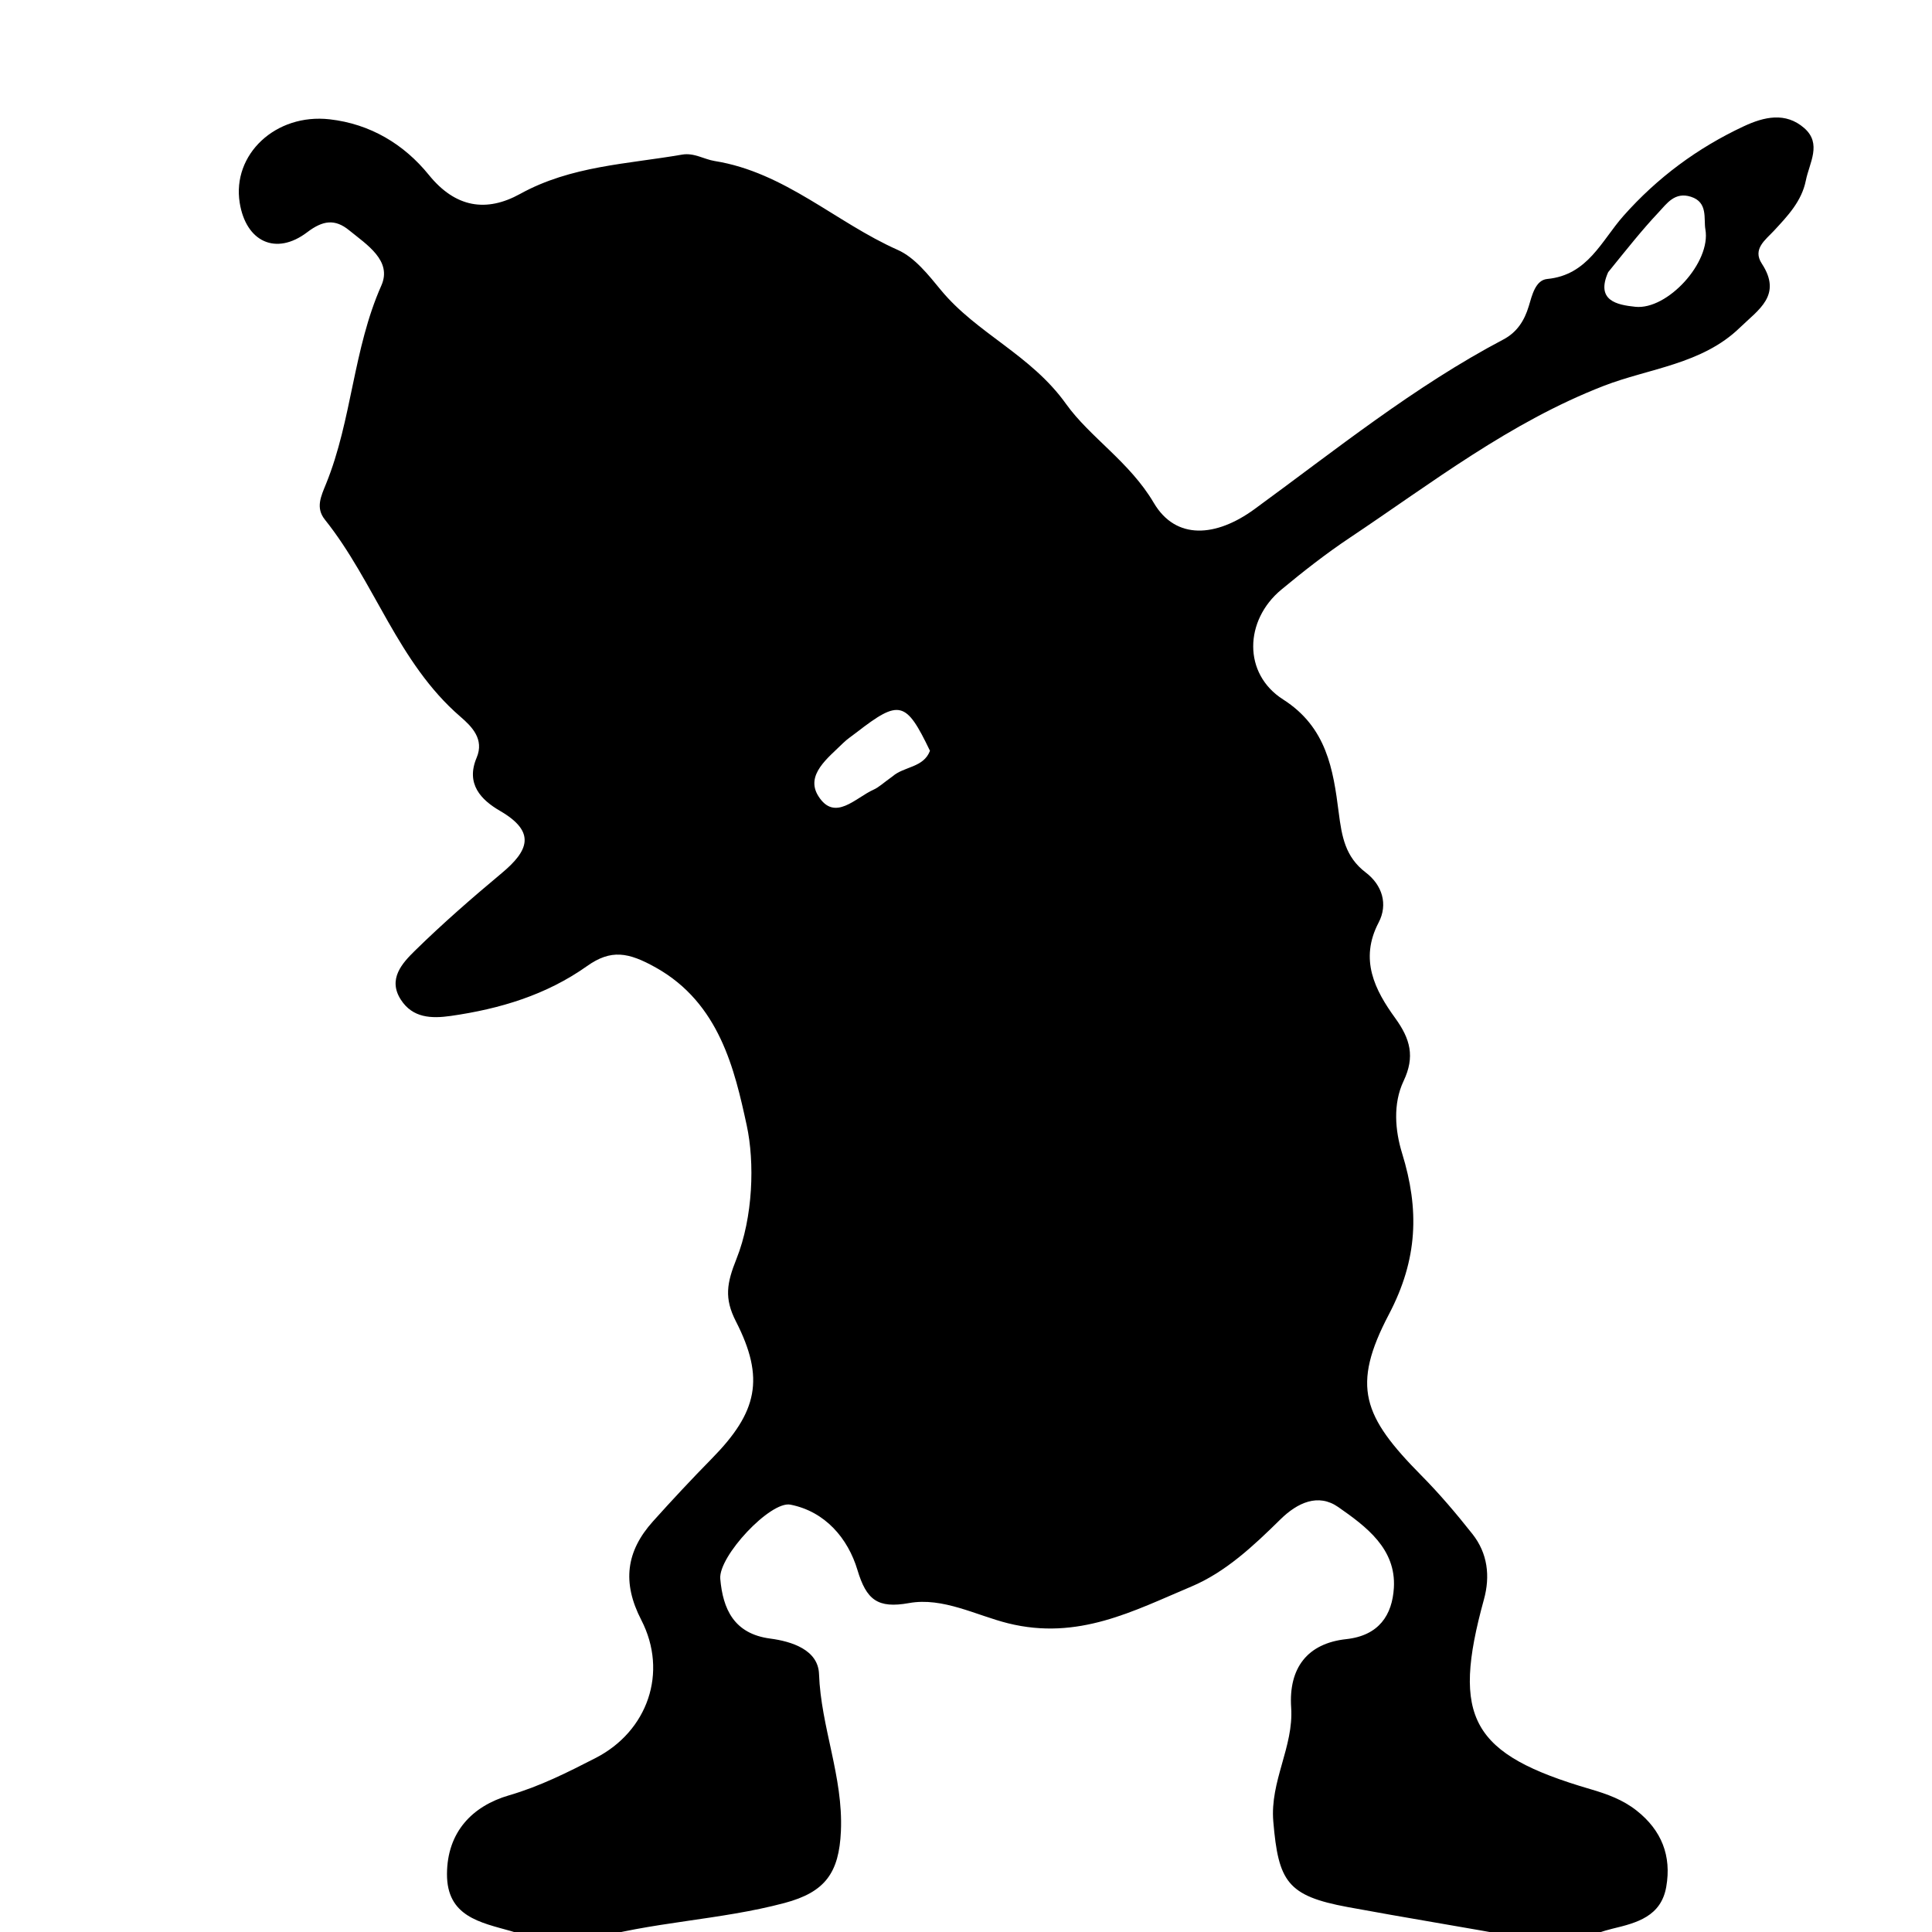 <svg version="1.1" id="Layer_1" xmlns="http://www.w3.org/2000/svg" xmlns:xlink="http://www.w3.org/1999/xlink" x="0px" y="0px"
	 width="100%" viewBox="0 0 224 224" enable-background="new 0 0 224 224" xml:space="preserve">
<path fill="#000000" opacity="1" stroke="none" 
	d="
M62.428,225 
	C61.08,224.624 60.185,224.157 59.234,223.89 
	C55.668,222.887 51.802,222.201 51.824,217.27 
	C51.847,212.405 54.761,209.394 59.024,208.152 
	C62.606,207.109 65.827,205.484 69.069,203.819 
	C75.076,200.732 77.495,193.919 74.351,187.823 
	C72.109,183.477 72.59,179.859 75.707,176.39 
	C77.931,173.913 80.204,171.477 82.537,169.103 
	C87.821,163.729 88.709,159.822 85.323,153.203 
	C83.949,150.517 84.264,148.77 85.385,145.965 
	C87.324,141.109 87.508,134.76 86.574,130.464 
	C85.177,124.032 83.423,116.315 76.04,112.182 
	C72.848,110.395 70.842,110.037 68.063,112.009 
	C63.336,115.363 57.949,116.976 52.268,117.789 
	C49.986,118.115 47.843,118.017 46.481,115.916 
	C44.924,113.513 46.64,111.665 48.122,110.212 
	C51.326,107.071 54.721,104.113 58.168,101.236 
	C61.265,98.651 62.207,96.474 57.983,94.021 
	C55.785,92.745 53.971,90.901 55.264,87.845 
	C56.171,85.702 54.702,84.234 53.373,83.088 
	C46.126,76.84 43.45,67.484 37.672,60.252 
	C36.565,58.866 37.214,57.551 37.812,56.076 
	C40.812,48.681 40.935,40.495 44.214,33.105 
	C45.493,30.221 42.525,28.367 40.473,26.694 
	C38.837,25.36 37.436,25.545 35.618,26.926 
	C31.99,29.682 28.515,28.025 27.792,23.513 
	C26.893,17.901 31.96,13.122 38.222,13.833 
	C42.915,14.366 46.83,16.708 49.723,20.282 
	C52.811,24.096 56.398,24.64 60.311,22.479 
	C66.207,19.221 72.73,19.03 79.085,17.926 
	C80.475,17.685 81.632,18.472 82.856,18.668 
	C90.994,19.971 96.895,25.785 104.084,28.975 
	C106.057,29.85 107.638,31.87 109.084,33.624 
	C113.253,38.679 119.51,41.105 123.597,46.83 
	C126.357,50.697 130.968,53.544 133.772,58.303 
	C136.34,62.662 141.012,62.266 145.434,59.04 
	C154.843,52.175 163.938,44.82 174.308,39.357 
	C175.883,38.527 176.747,37.172 177.248,35.501 
	C177.63,34.225 178.024,32.476 179.391,32.345 
	C184.104,31.892 185.67,27.915 188.234,25.022 
	C192.155,20.6 196.813,17.15 202.165,14.647 
	C204.533,13.539 207.025,12.958 209.189,14.852 
	C211.26,16.665 209.785,18.871 209.375,20.919 
	C208.892,23.333 207.279,25.021 205.689,26.739 
	C204.7,27.808 203.158,28.866 204.264,30.557 
	C206.673,34.237 203.882,35.896 201.72,37.991 
	C197.327,42.251 191.187,42.701 185.936,44.74 
	C175.012,48.983 166.024,55.986 156.524,62.329 
	C153.758,64.175 151.121,66.238 148.559,68.364 
	C144.268,71.924 144.09,78.116 148.764,81.095 
	C153.825,84.321 154.575,89.212 155.212,94.194 
	C155.569,96.98 155.964,99.346 158.341,101.154 
	C160.262,102.616 160.953,104.84 159.837,106.97 
	C157.593,111.25 159.409,114.793 161.754,118.027 
	C163.525,120.469 164.072,122.518 162.733,125.338 
	C161.482,127.972 161.753,131.094 162.556,133.694 
	C164.576,140.232 164.393,145.983 161.037,152.38 
	C156.652,160.736 158.01,164.21 164.814,171.088 
	C166.915,173.211 168.859,175.508 170.714,177.852 
	C172.484,180.089 172.795,182.74 172.049,185.447 
	C168.258,199.208 170.553,203.39 184.388,207.436 
	C186.344,208.008 188.156,208.66 189.76,209.929 
	C192.648,212.212 193.815,215.169 193.19,218.757 
	C192.593,222.189 189.79,222.938 186.961,223.614 
	C185.831,223.884 184.733,224.289 183.311,224.816 
	C181.286,225 179.571,225 177.112,224.788 
	C169.659,223.426 162.939,222.347 156.248,221.107 
	C149.241,219.809 148.221,218.145 147.629,211.192 
	C147.229,206.504 150.004,202.529 149.7,197.984 
	C149.392,193.389 151.582,190.534 156.084,190.045 
	C159.896,189.632 161.415,187.23 161.607,184.114 
	C161.887,179.566 158.382,176.98 155.159,174.731 
	C152.839,173.113 150.437,174.207 148.445,176.169 
	C145.352,179.215 142.099,182.278 138.123,183.95 
	C131.419,186.771 125.005,190.23 116.879,188.208 
	C113.182,187.288 109.319,185.157 105.396,185.863 
	C101.741,186.521 100.454,185.486 99.413,182.023 
	C98.311,178.359 95.677,175.246 91.644,174.452 
	C89.324,173.996 83.284,180.444 83.51,183.052 
	C83.809,186.511 85.068,189.425 89.304,189.98 
	C91.774,190.304 94.858,191.276 94.959,194.087 
	C95.18,200.26 97.771,205.992 97.497,212.299 
	C97.286,217.144 95.669,219.381 90.97,220.634 
	C83.395,222.653 75.508,222.799 68,225 
	C66.286,225 64.571,225 62.428,225 
M186.452,31.562 
	C184.993,34.858 187.463,35.347 189.604,35.57 
	C193.321,35.957 198.404,30.414 197.726,26.595 
	C197.51,25.374 198.062,23.456 196.05,22.813 
	C194.172,22.213 193.26,23.6 192.304,24.615 
	C190.38,26.658 188.634,28.869 186.452,31.562 
M103.493,90.006 
	C104.819,88.847 107.073,89.021 107.822,87.05 
	C105.041,81.253 104.281,81.066 99.305,84.921 
	C98.783,85.325 98.22,85.691 97.753,86.152 
	C96.011,87.873 93.332,89.841 94.884,92.305 
	C96.786,95.326 99.199,92.481 101.293,91.55 
	C101.885,91.287 102.379,90.804 103.493,90.006 
z"/>
</svg>